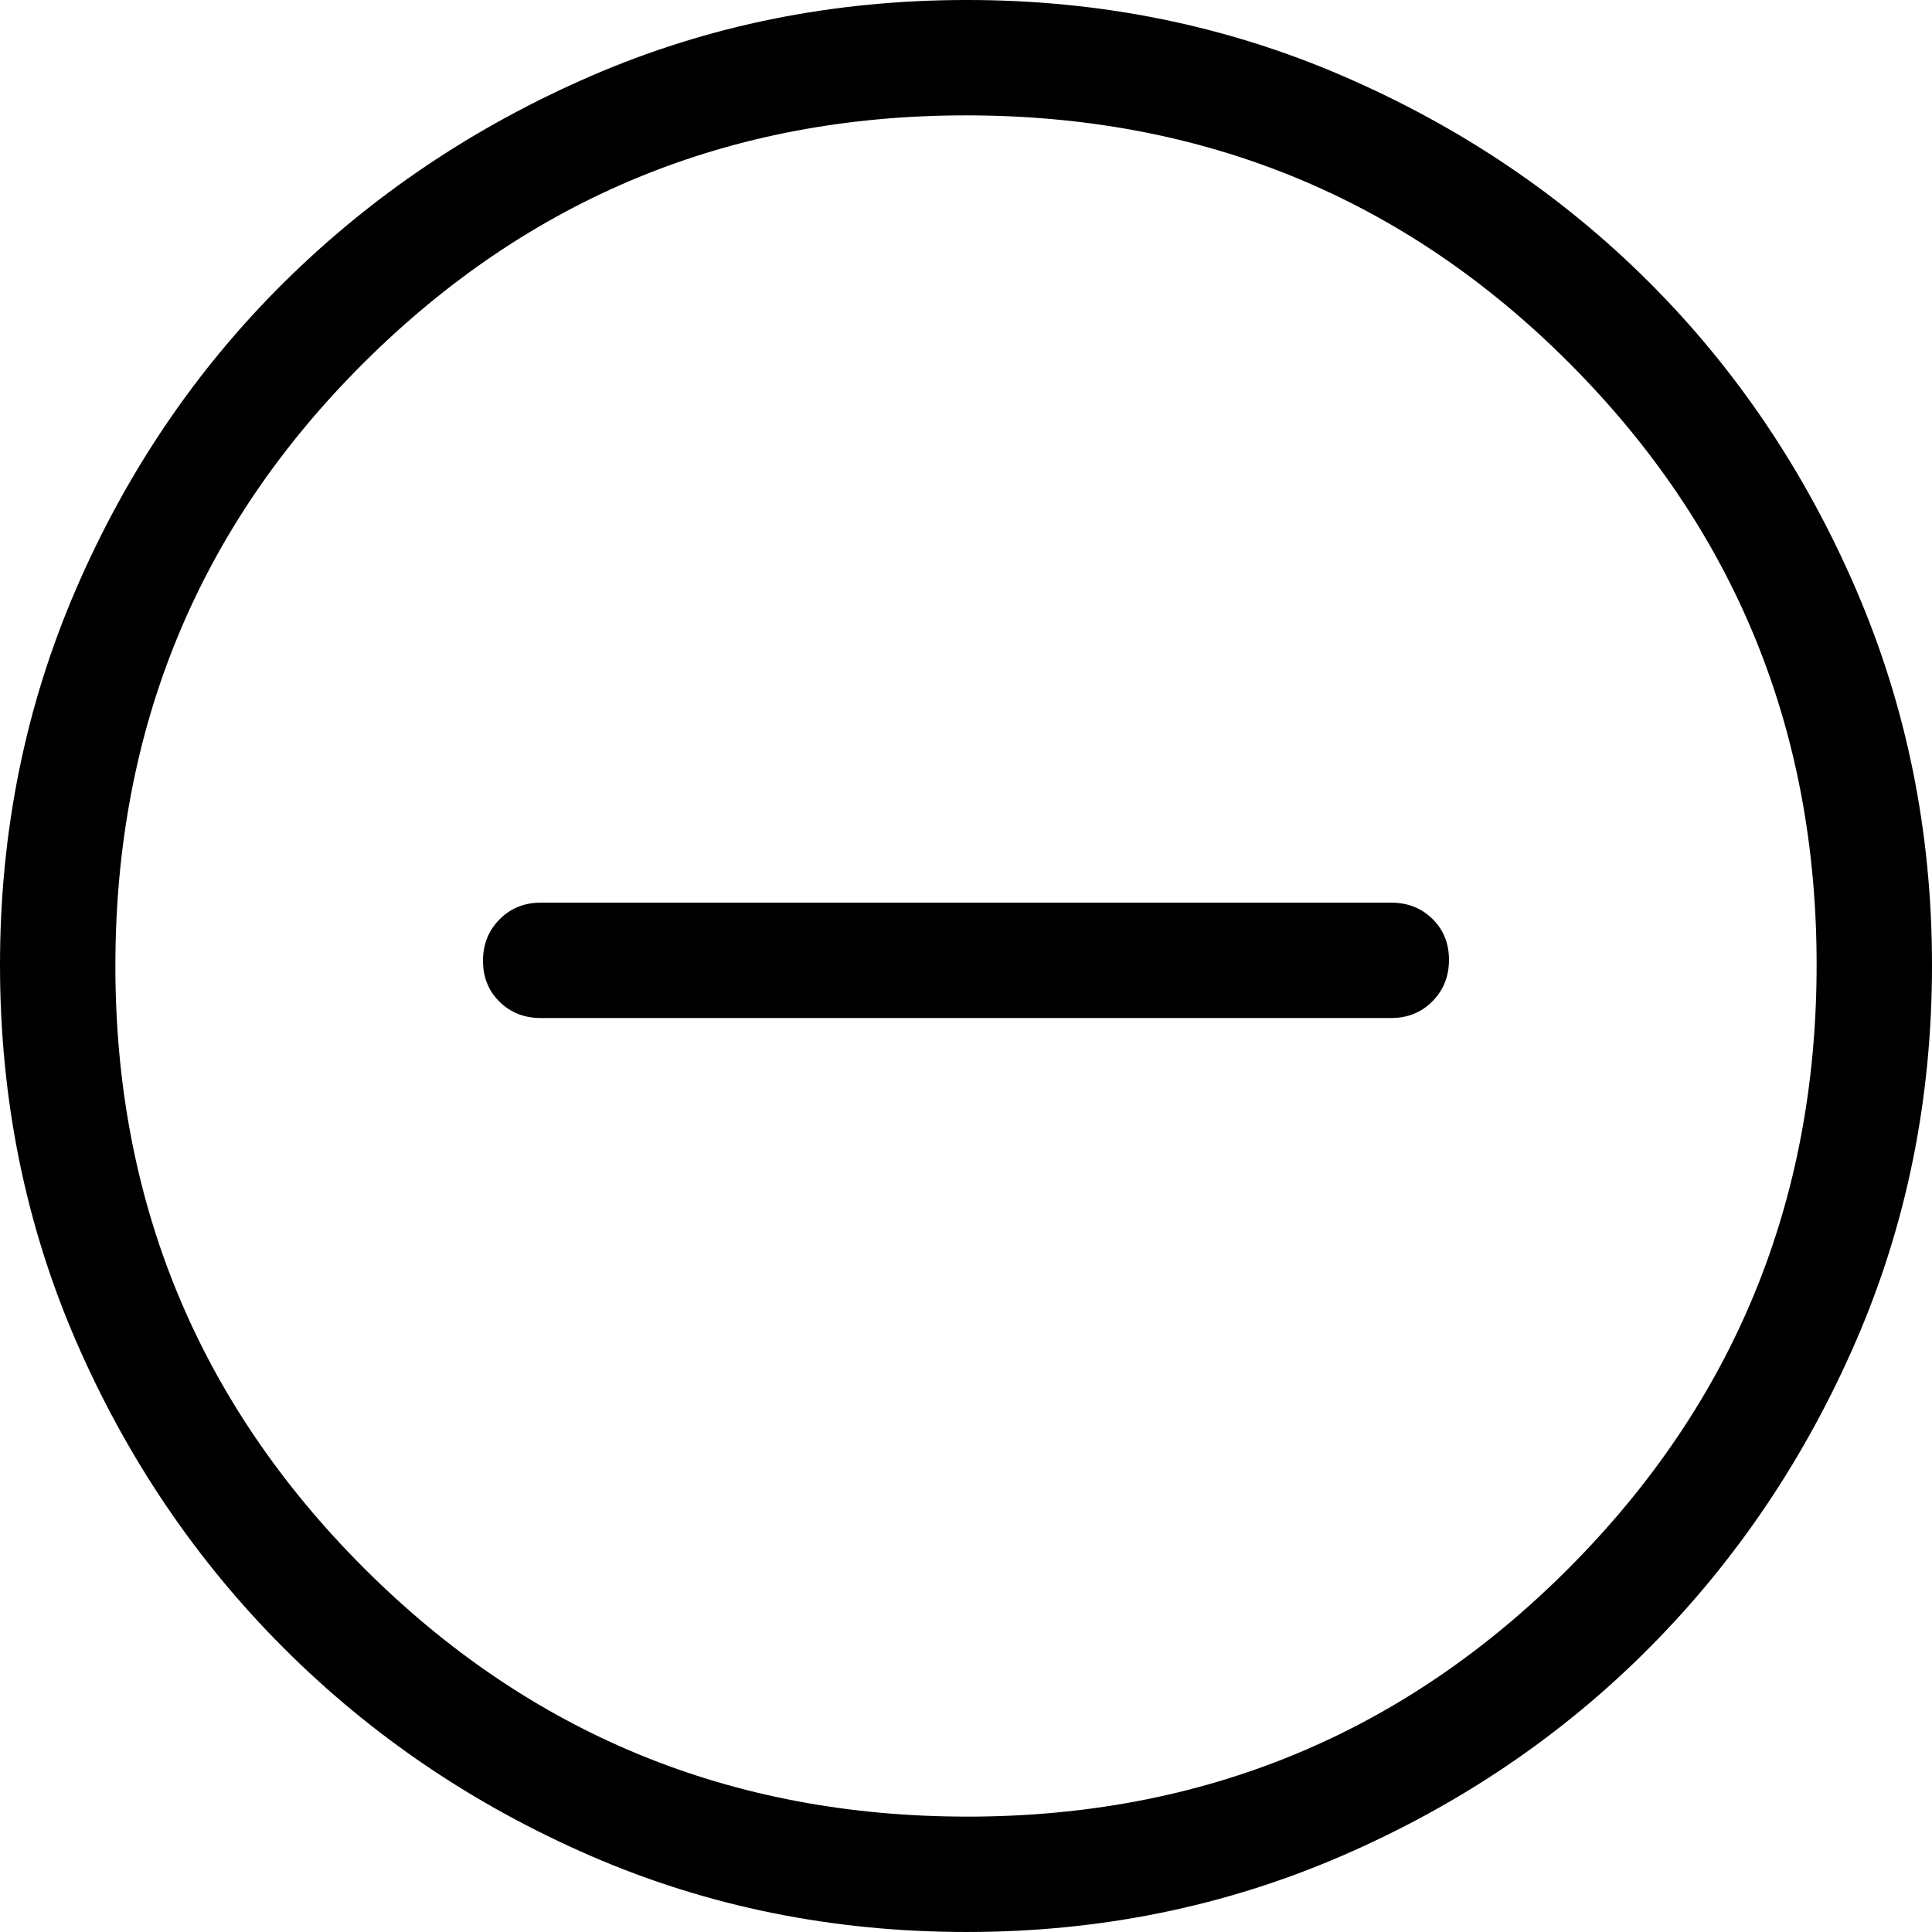 <svg xmlns="http://www.w3.org/2000/svg" width="48" height="48" viewBox="0 96 960 960"><path fill="currentColor" d="M268.66 601.85h422.67q12.195 0 20.429-8.303 8.235-8.304 8.235-20.6 0-12.296-8.235-20.36t-20.429-8.064H268.66q-12.195 0-20.429 8.303t-8.235 20.598 8.235 20.361q8.235 8.064 20.429 8.064zM480.42 1056q-99.733 0-186.82-37.794-87.085-37.794-152.53-103.21-65.449-65.42-103.26-152.56Q0 675.296 0 575.456q0-99.354 37.794-186.78 37.794-87.422 103.21-152.24 65.42-64.818 152.56-102.63 87.14-37.81 186.98-37.81 99.354 0 186.78 37.794 87.422 37.794 152.24 102.58 64.818 64.789 102.63 152.37 37.81 87.584 37.81 186.83 0 99.733-37.794 186.82-37.794 87.085-102.58 152.3-64.789 65.216-152.37 103.26-87.584 38.044-186.83 38.044zm.211-57.327q175.82 0 298.93-123.5 123.11-123.5 123.11-299.81 0-175.82-122.87-298.93-122.87-123.11-299.8-123.11-175.68 0-299.17 122.87-123.5 122.87-123.5 299.8 0 175.68 123.5 299.17 123.5 123.5 299.81 123.5z"/></svg>